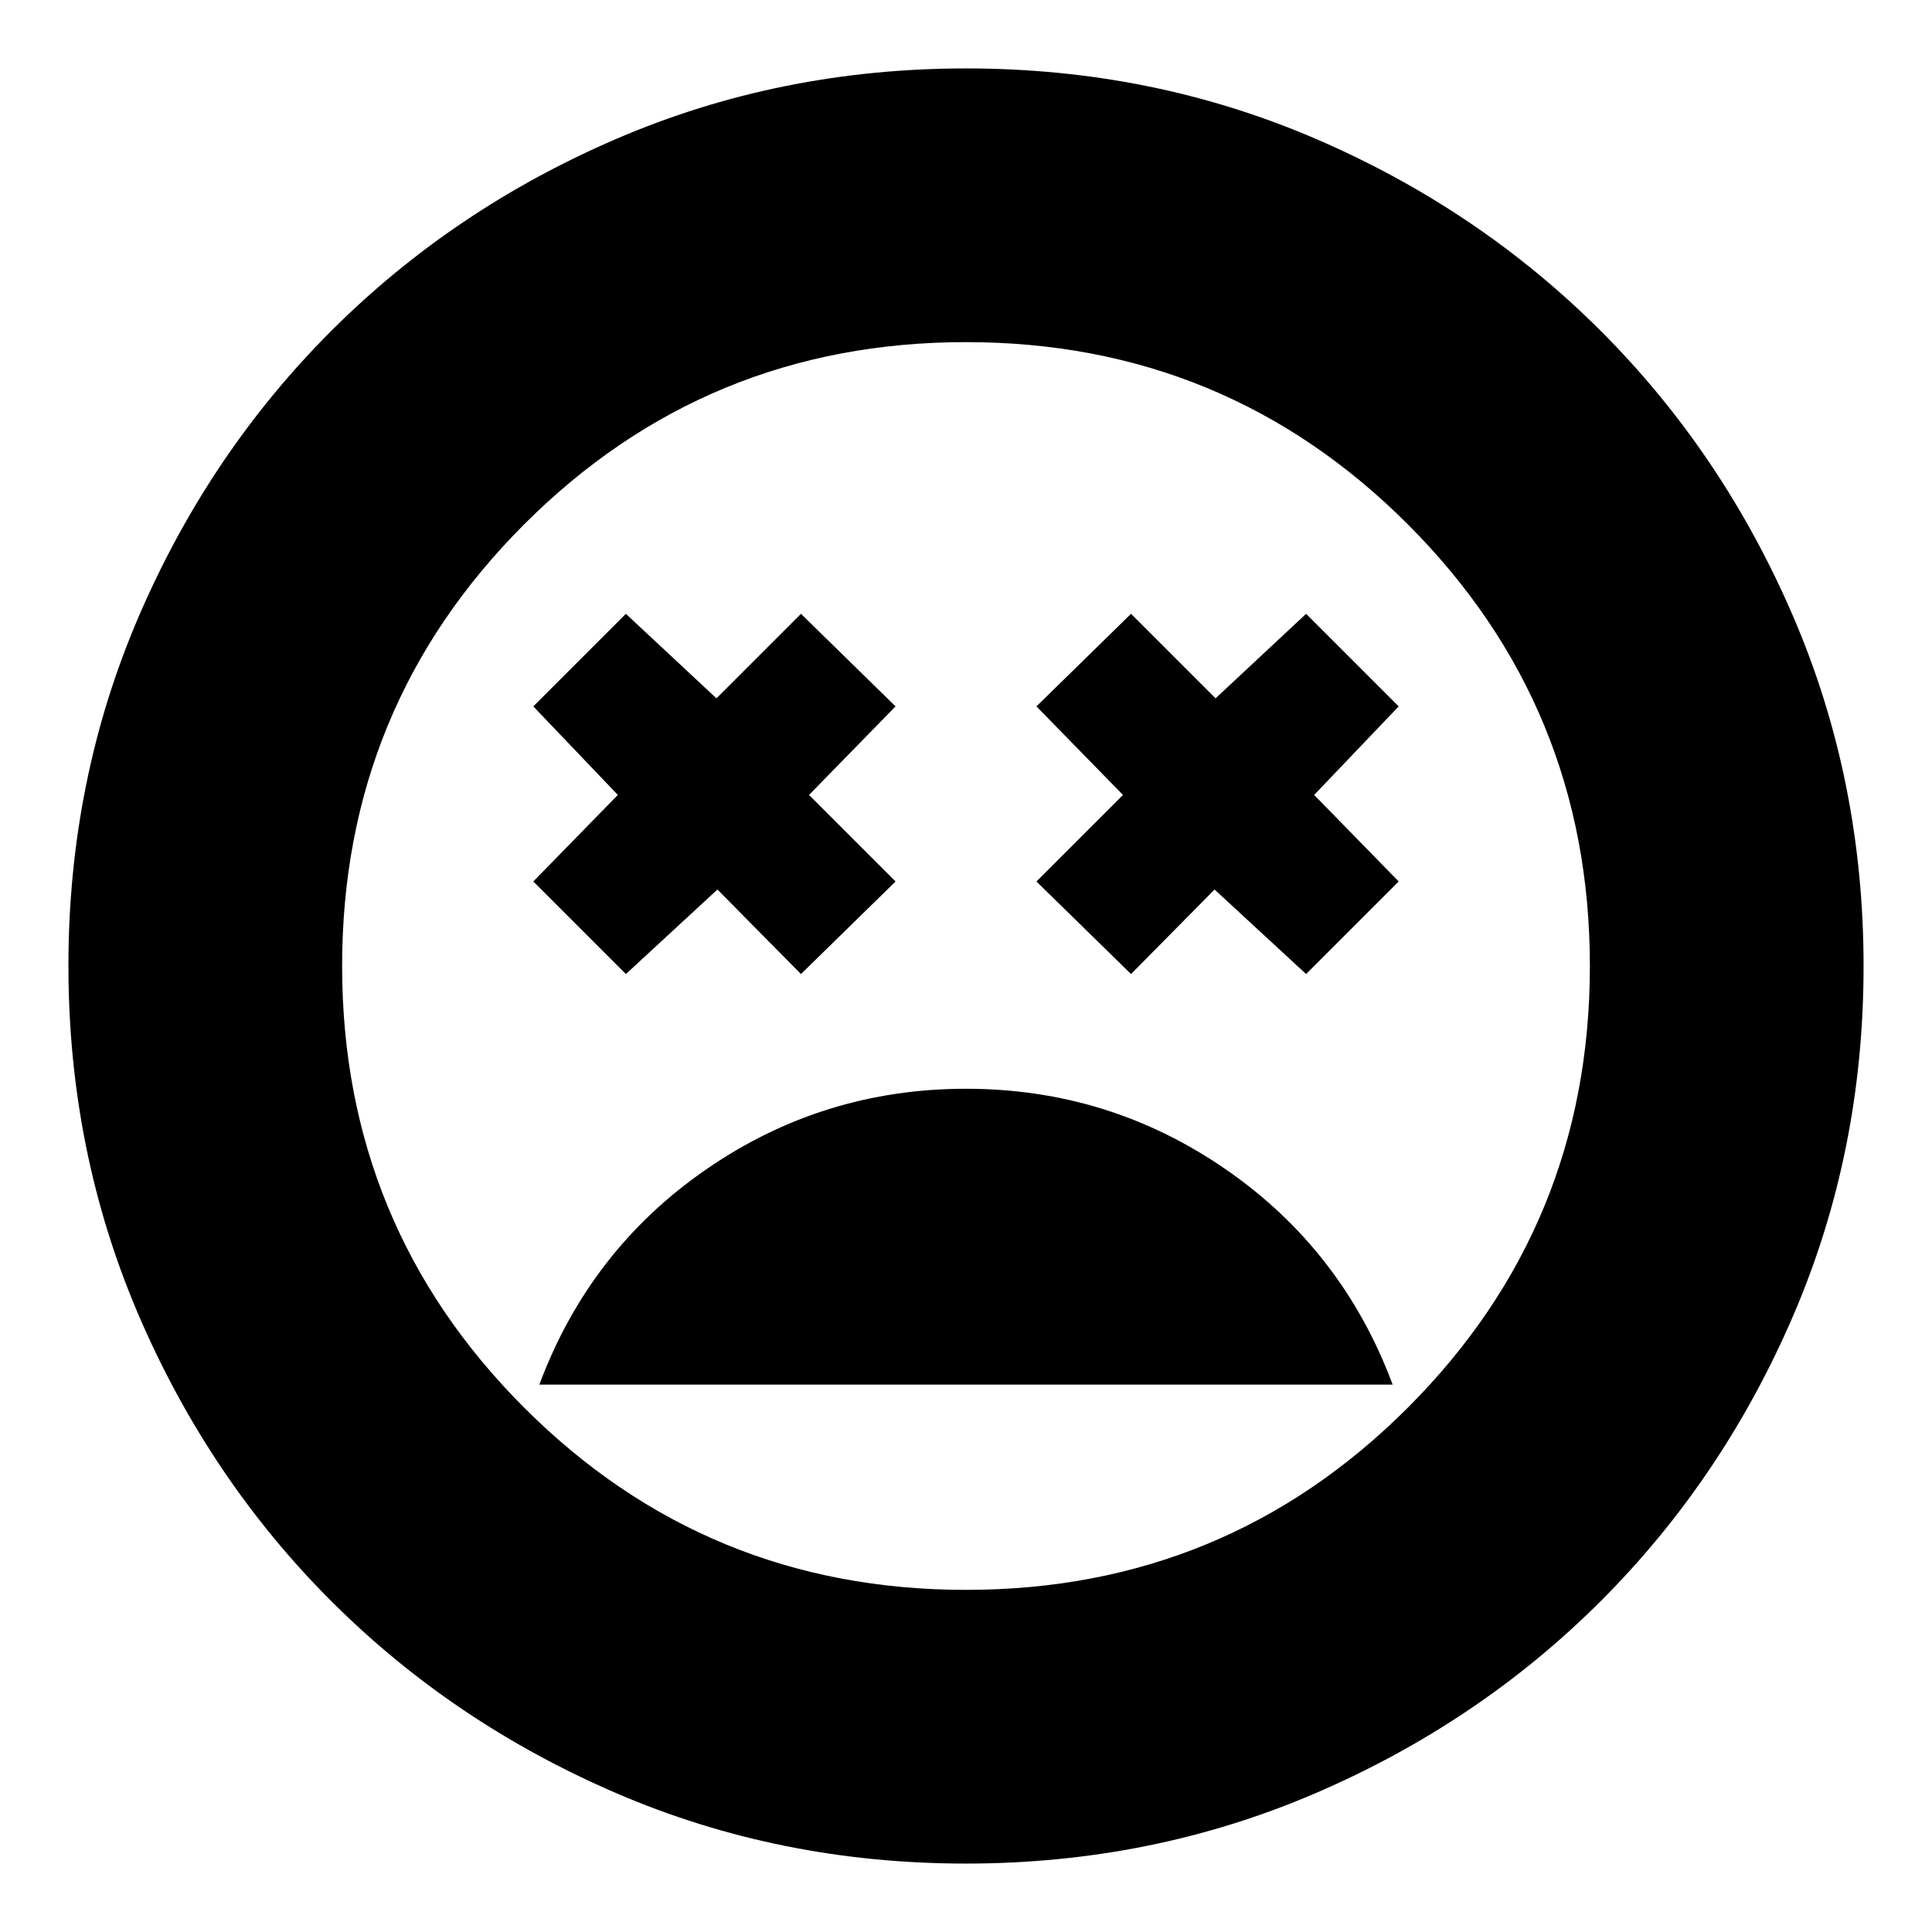 <svg xmlns="http://www.w3.org/2000/svg" height="24" viewBox="0 -960 960 960" width="24"><path d="M480-419q-71.04 0-129.02 40Q293-339 268-272h424q-25-67-82.98-107-57.98-40-129.02-40Zm-169-57 45.49-42L398-476l47-46-43-43 43-44-47-46-42 42-45-42-46 46 42 44-42 43 46 46Zm251 0 41.51-42L649-476l46-46-42-43 42-44-46-46-45 42-42-42-47 46 43 44-43 43 47 46ZM479.92-34q-92.41 0-173.6-34.94-81.19-34.95-141.81-95.57-60.62-60.62-95.57-141.89Q34-387.68 34-480.08q0-92.41 34.94-173.6 34.95-81.19 95.57-141.81 60.62-60.62 141.89-95.57Q387.68-926 480.08-926q92.41 0 173.6 34.94 81.19 34.95 141.81 95.57 60.62 60.62 95.57 141.89Q926-572.32 926-479.92q0 92.41-34.94 173.6-34.95 81.19-95.57 141.81-60.62 60.62-141.89 95.57Q572.32-34 479.92-34Zm.08-446Zm0 310q129 0 219.5-90.5T790-480q0-129-90.5-219.5T480-790q-129 0-219.5 90.5T170-480q0 129 90.5 219.5T480-170Z"/></svg>